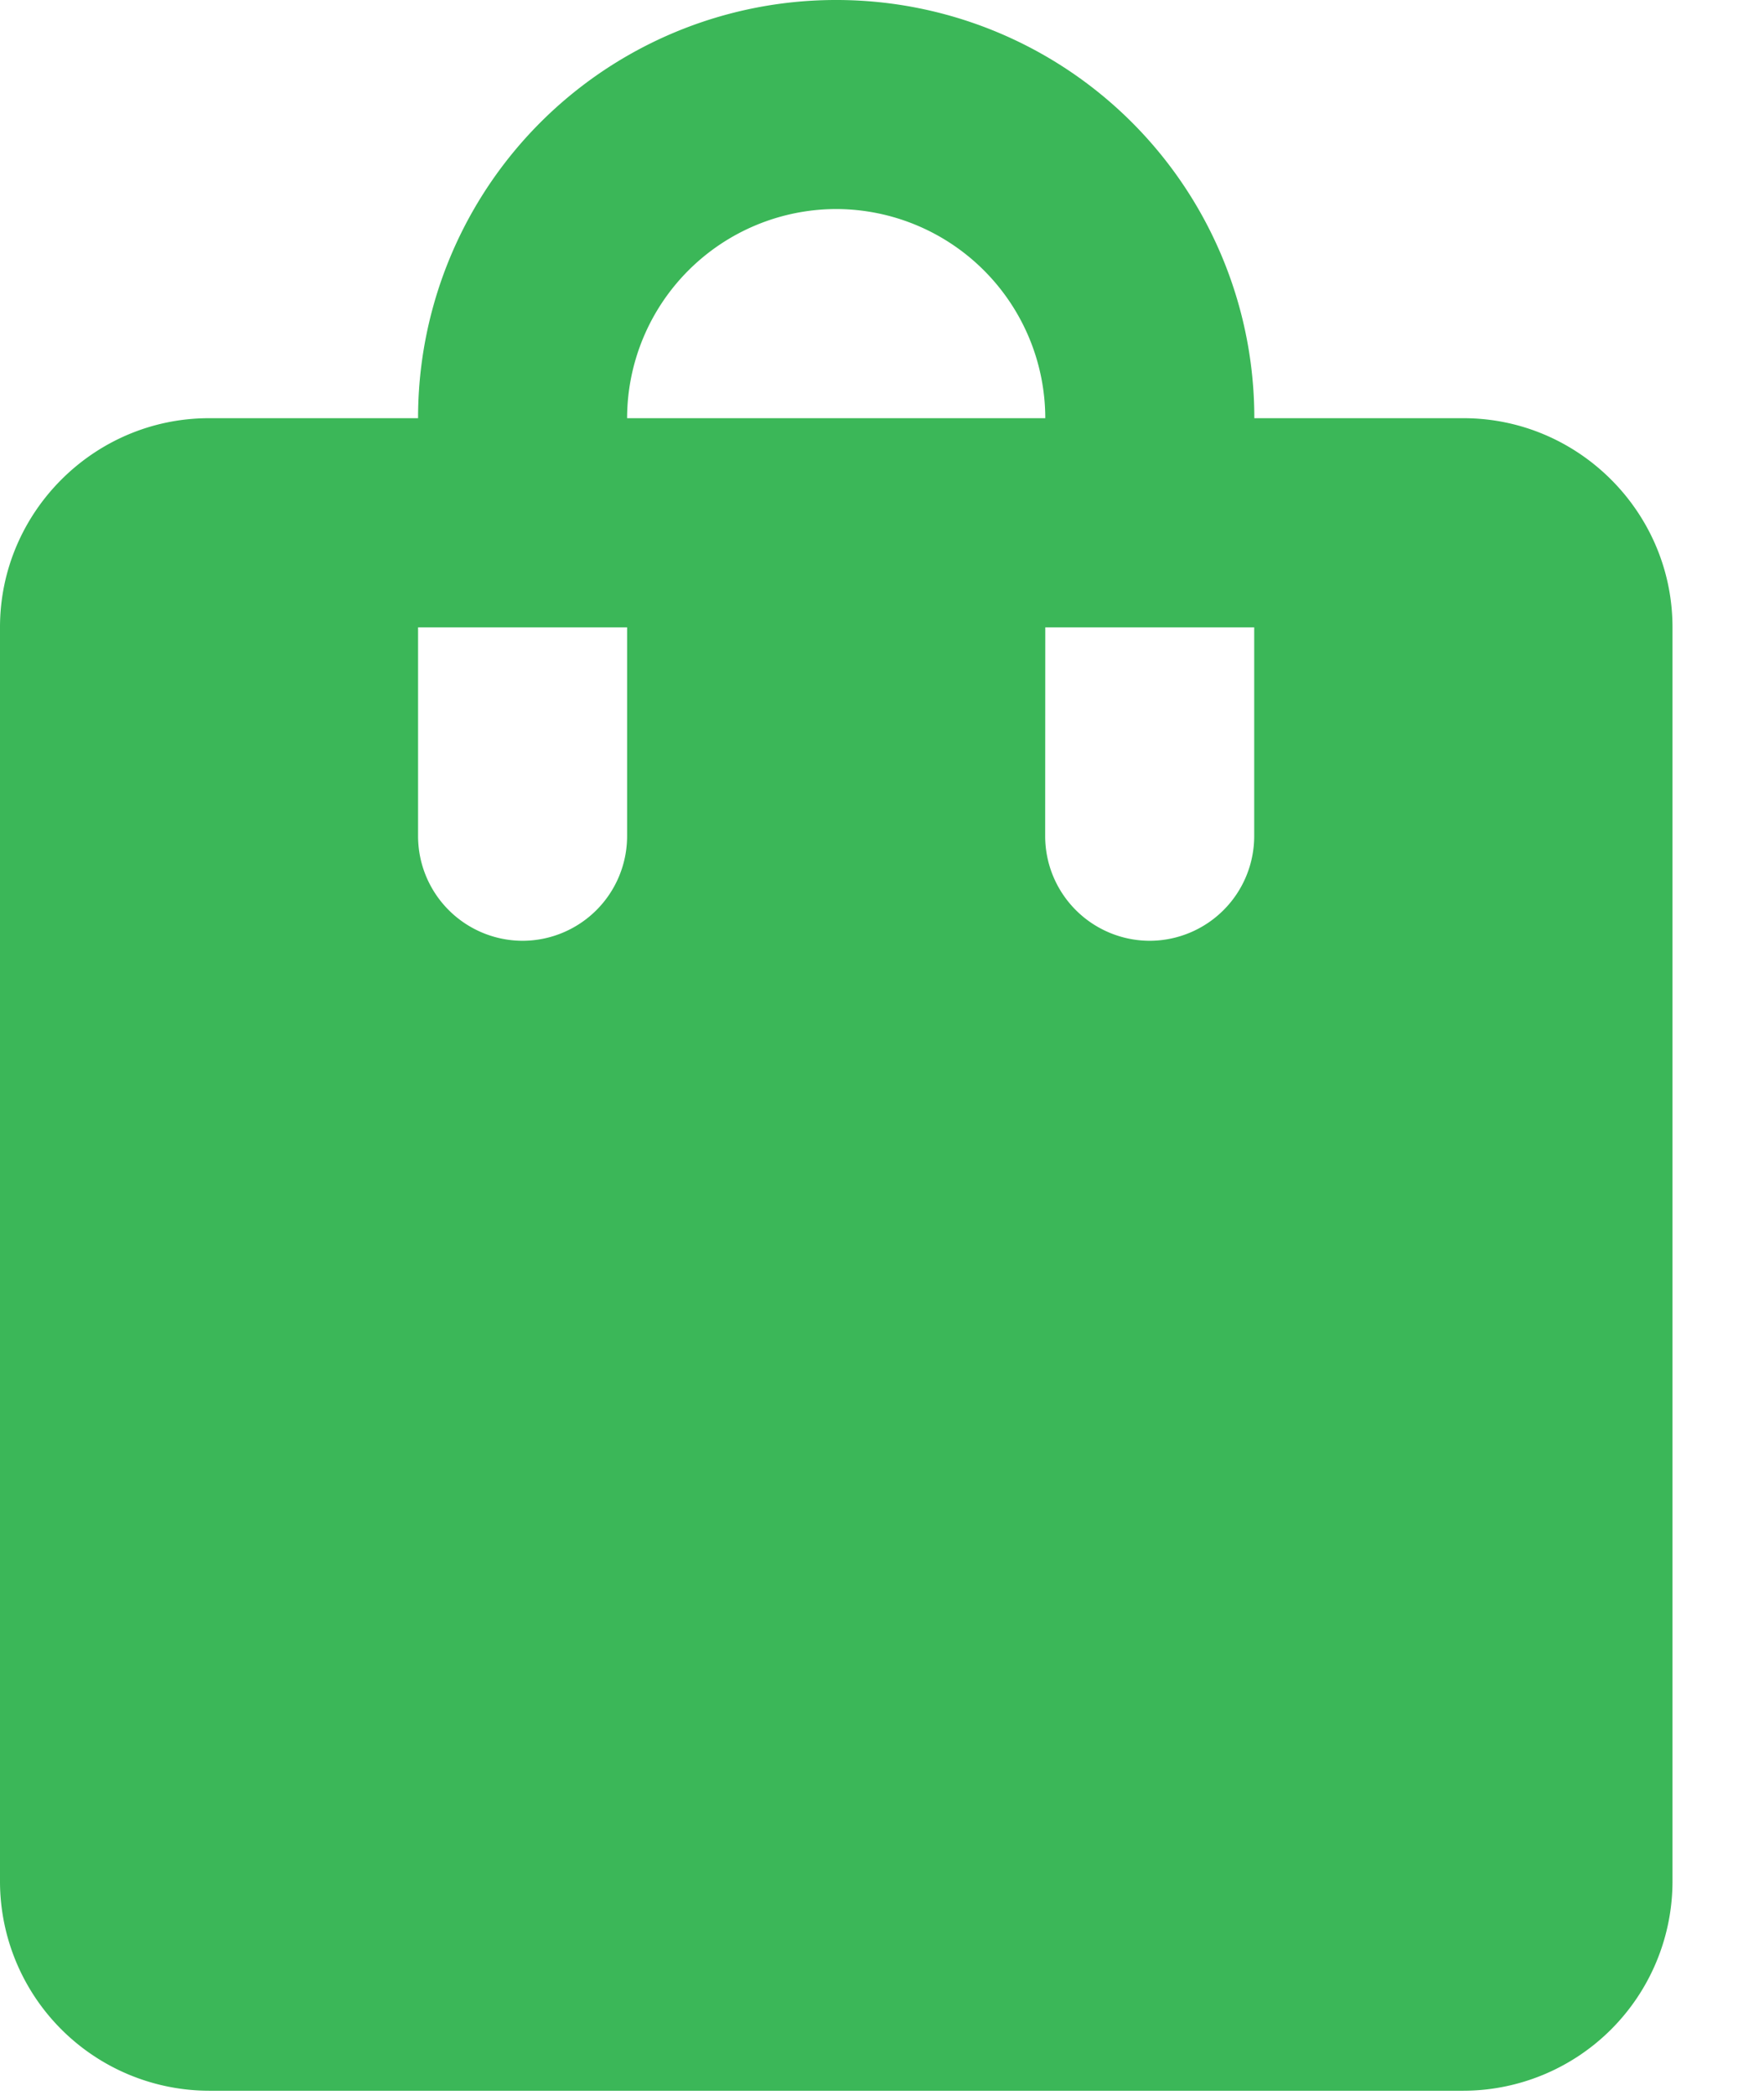 <svg xmlns="http://www.w3.org/2000/svg" width="16" height="19" fill="none" viewBox="0 0 16 19"><path fill="#3bb758" d="M1.896 3.793h1.896A3.79 3.79 0 0 1 7.585 0a3.79 3.79 0 0 1 3.792 3.793h1.897c1.043 0 1.896.853 1.896 1.896v11.378a1.9 1.9 0 0 1-1.896 1.896H1.896A1.9 1.9 0 0 1 0 17.067V5.689c0-1.043.853-1.896 1.896-1.896M9.48 7.585a.95.95 0 0 0 .948.948.95.95 0 0 0 .948-.948V5.69H9.481zM7.585 1.896a1.9 1.9 0 0 0-1.897 1.897h3.793a1.9 1.9 0 0 0-1.896-1.897m-3.793 5.69a.95.95 0 0 0 .948.947.95.95 0 0 0 .948-.948V5.69H3.792z"/></svg>